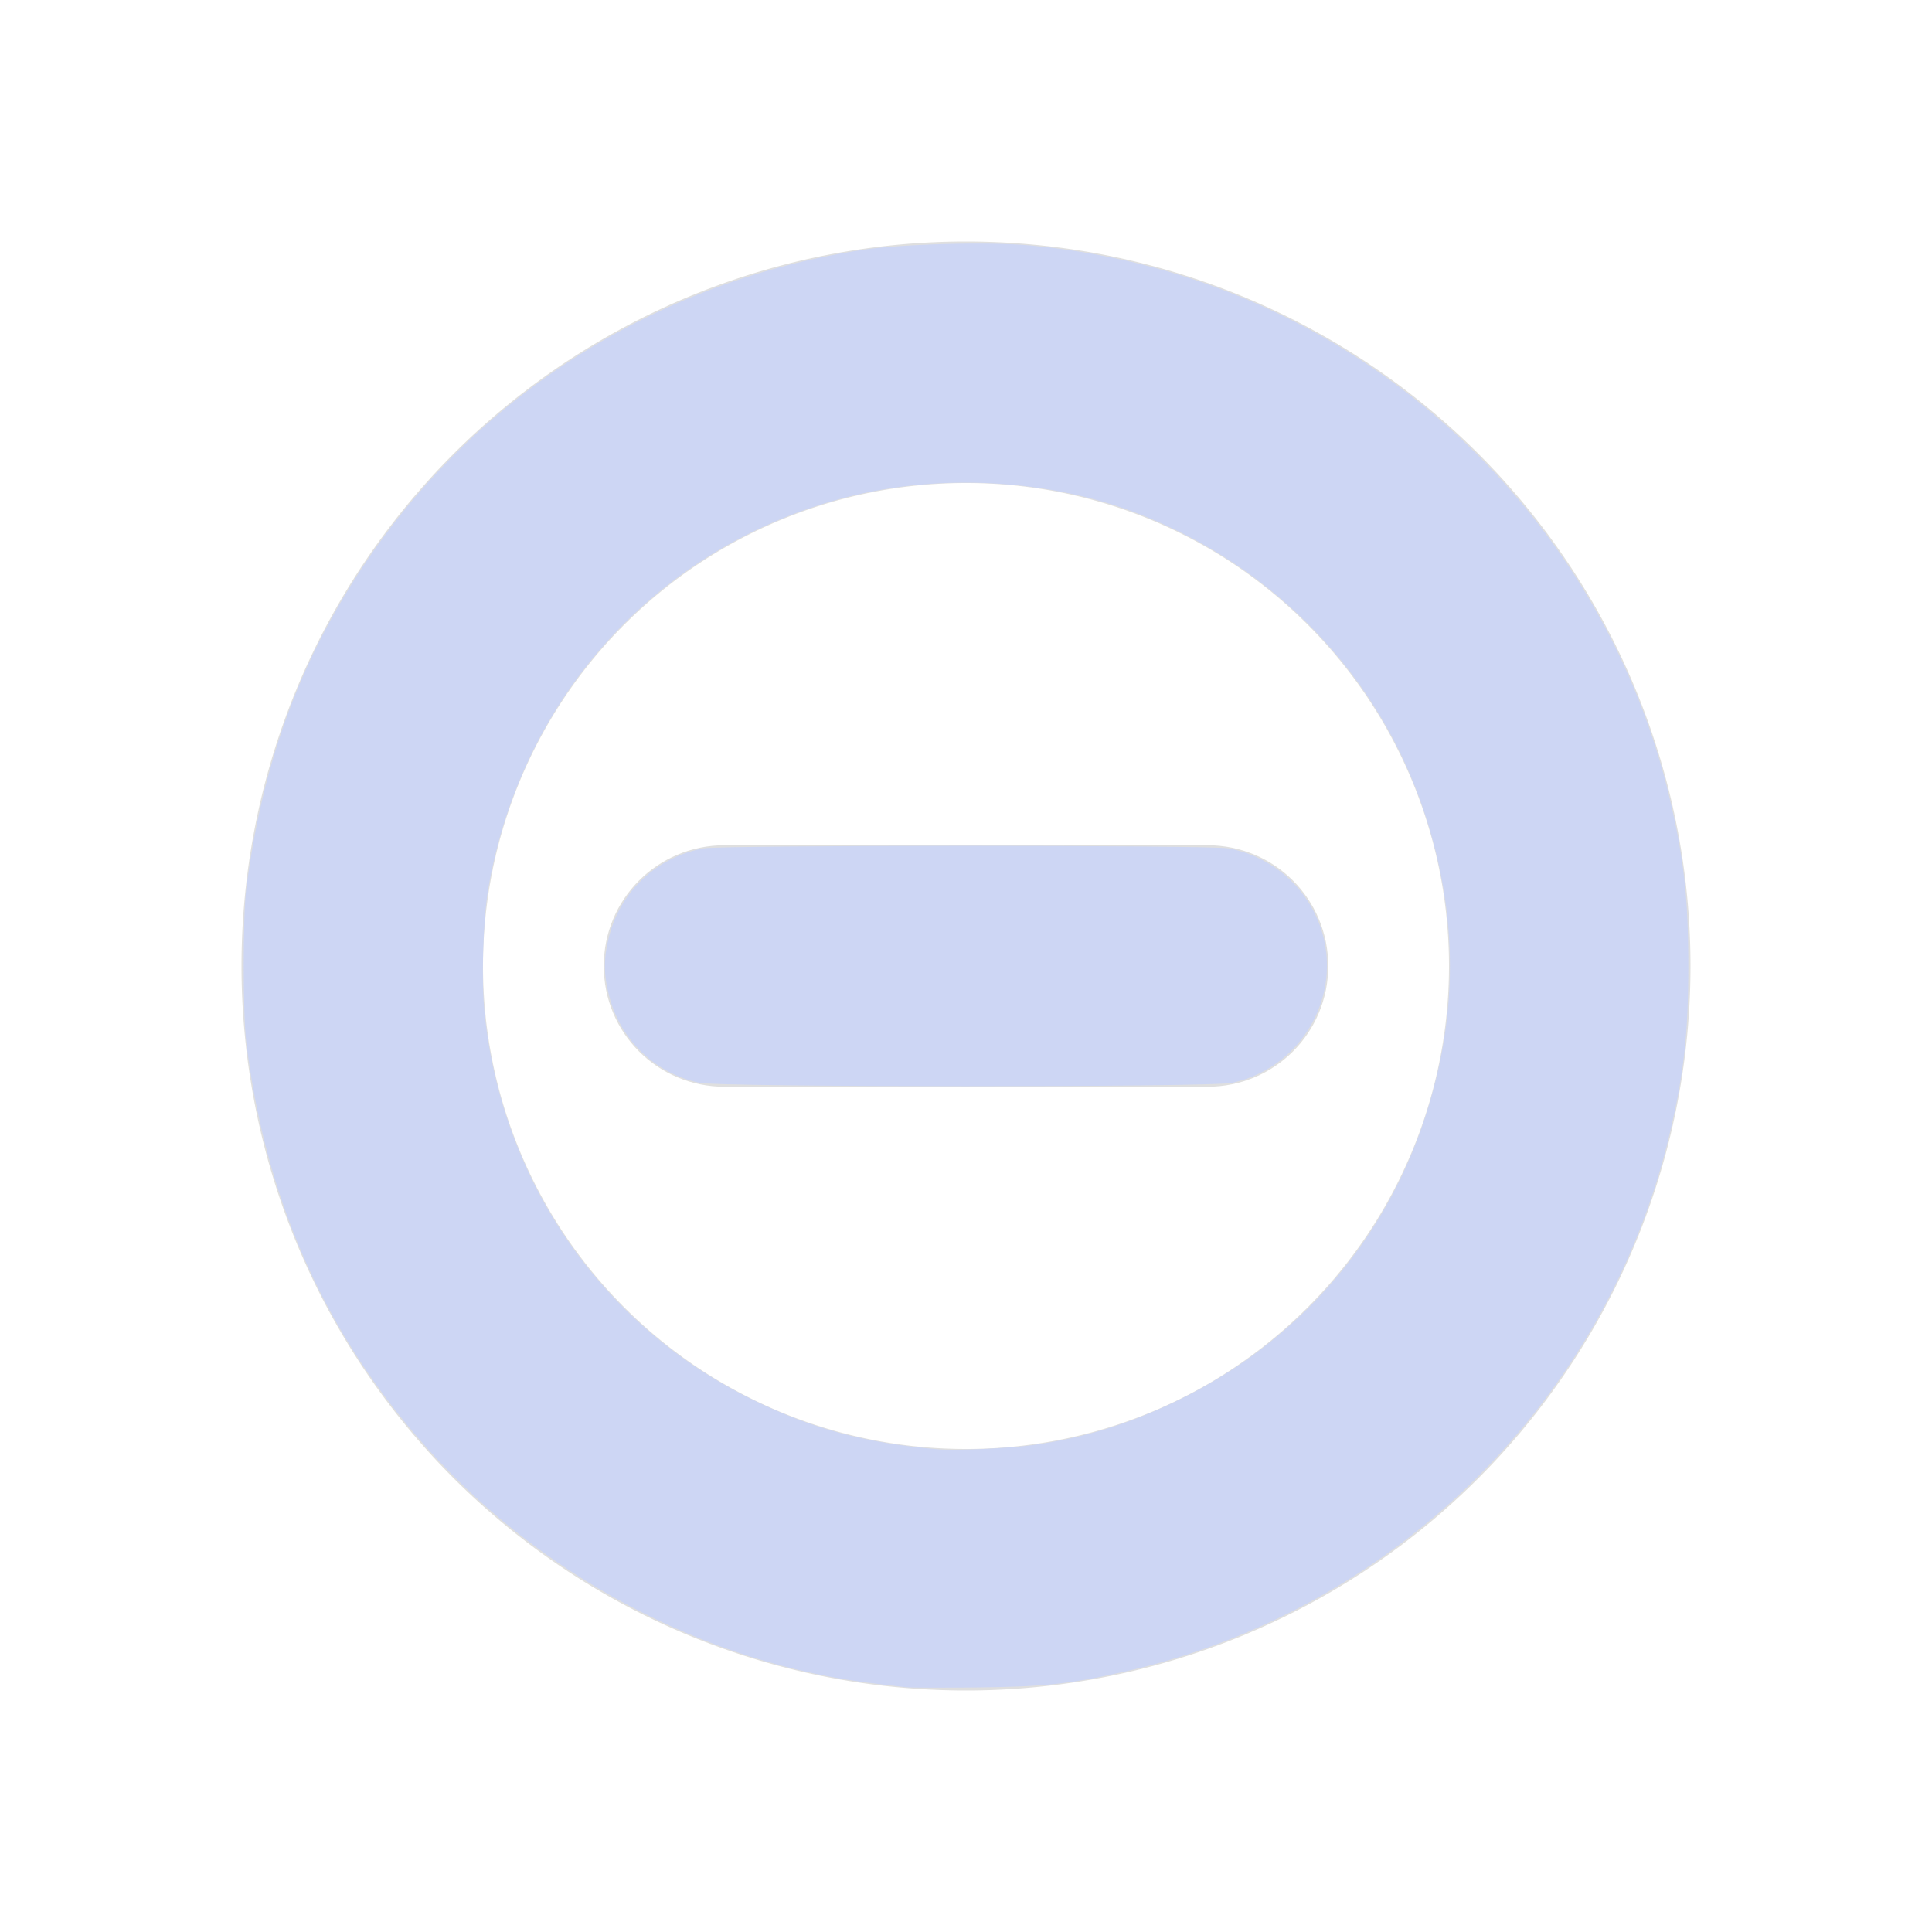 <?xml version="1.0" encoding="UTF-8" standalone="no"?>
<svg
   width="16"
   height="16"
   version="1.1"
   id="svg2"
   sodipodi:docname="system-suspend-symbolic.svg"
   inkscape:version="1.4 (e7c3feb100, 2024-10-09)"
   xmlns:inkscape="http://www.inkscape.org/namespaces/inkscape"
   xmlns:sodipodi="http://sodipodi.sourceforge.net/DTD/sodipodi-0.dtd"
   xmlns="http://www.w3.org/2000/svg"
   xmlns:svg="http://www.w3.org/2000/svg">
  <defs
     id="defs2" />
  <sodipodi:namedview
     id="namedview2"
     pagecolor="#ffffff"
     bordercolor="#000000"
     borderopacity="0.25"
     inkscape:showpageshadow="2"
     inkscape:pageopacity="0.0"
     inkscape:pagecheckerboard="0"
     inkscape:deskcolor="#d1d1d1"
     inkscape:zoom="54.3125"
     inkscape:cx="8.009206"
     inkscape:cy="8"
     inkscape:window-width="1285"
     inkscape:window-height="1038"
     inkscape:window-x="0"
     inkscape:window-y="0"
     inkscape:window-maximized="0"
     inkscape:current-layer="svg2" />
  <path
     style="fill:#dfdfdf"
     d="M 8 2 A 6 6 0 0 0 2 8 A 6 6 0 0 0 8 14 A 6 6 0 0 0 14 8 A 6 6 0 0 0 8 2 z M 8 4 A 4 4 0 0 1 12 8 A 4 4 0 0 1 8 12 A 4 4 0 0 1 4 8 A 4 4 0 0 1 8 4 z"
     id="path1" />
  <path
     style="fill:#dfdfdf"
     d="M 6,7 H 10 C 10.554,7 11,7.446 11,8 11,8.554 10.554,9 10,9 H 6 C 5.446,9 5,8.554 5,8 5,7.446 5.446,7 6,7 Z"
     id="path2" />
  <path
     style="fill:#cdd6f4;stroke-width:0.018"
     d="m 7.503,13.973 c -0.03,-0.004 -0.134,-0.016 -0.23,-0.027 C 5.83,13.782 4.428,13.031 3.458,11.903 2.661,10.976 2.196,9.903 2.04,8.635 2.011,8.397 2.011,7.582 2.04,7.356 2.161,6.421 2.422,5.648 2.864,4.916 3.794,3.373 5.337,2.347 7.144,2.069 7.463,2.02 8.197,2.001 8.538,2.033 9.911,2.162 11.171,2.739 12.159,3.692 12.982,4.485 13.568,5.509 13.827,6.61 13.945,7.108 13.982,7.442 13.982,8 c 0,0.558 -0.037,0.892 -0.155,1.39 -0.522,2.212 -2.291,3.955 -4.52,4.455 -0.454,0.102 -0.661,0.124 -1.225,0.13 -0.289,0.003 -0.55,0.002 -0.58,-0.002 z m 1.055,-2.006 c 0.421,-0.059 0.809,-0.179 1.21,-0.376 0.975,-0.479 1.697,-1.306 2.032,-2.33 0.277,-0.846 0.277,-1.676 0,-2.522 C 11.428,5.601 10.559,4.692 9.427,4.254 8.695,3.97 7.8,3.918 7.024,4.114 5.463,4.509 4.311,5.768 4.041,7.374 c -0.041,0.247 -0.056,0.754 -0.028,1.018 0.144,1.393 0.973,2.59 2.218,3.199 0.495,0.242 0.938,0.361 1.539,0.412 0.143,0.012 0.59,-0.008 0.788,-0.036 z"
     id="path3" />
  <path
     style="fill:#cdd6f4;stroke-width:0.018"
     d="M 5.79,8.967 C 5.423,8.887 5.138,8.612 5.045,8.249 c -0.047,-0.182 -0.047,-0.315 0,-0.497 0.096,-0.375 0.398,-0.655 0.781,-0.726 0.152,-0.028 4.195,-0.028 4.348,0 0.305,0.056 0.57,0.253 0.709,0.528 0.292,0.578 -0.045,1.277 -0.682,1.414 -0.171,0.037 -4.241,0.036 -4.41,-6.665e-4 z"
     id="path4" />
</svg>
